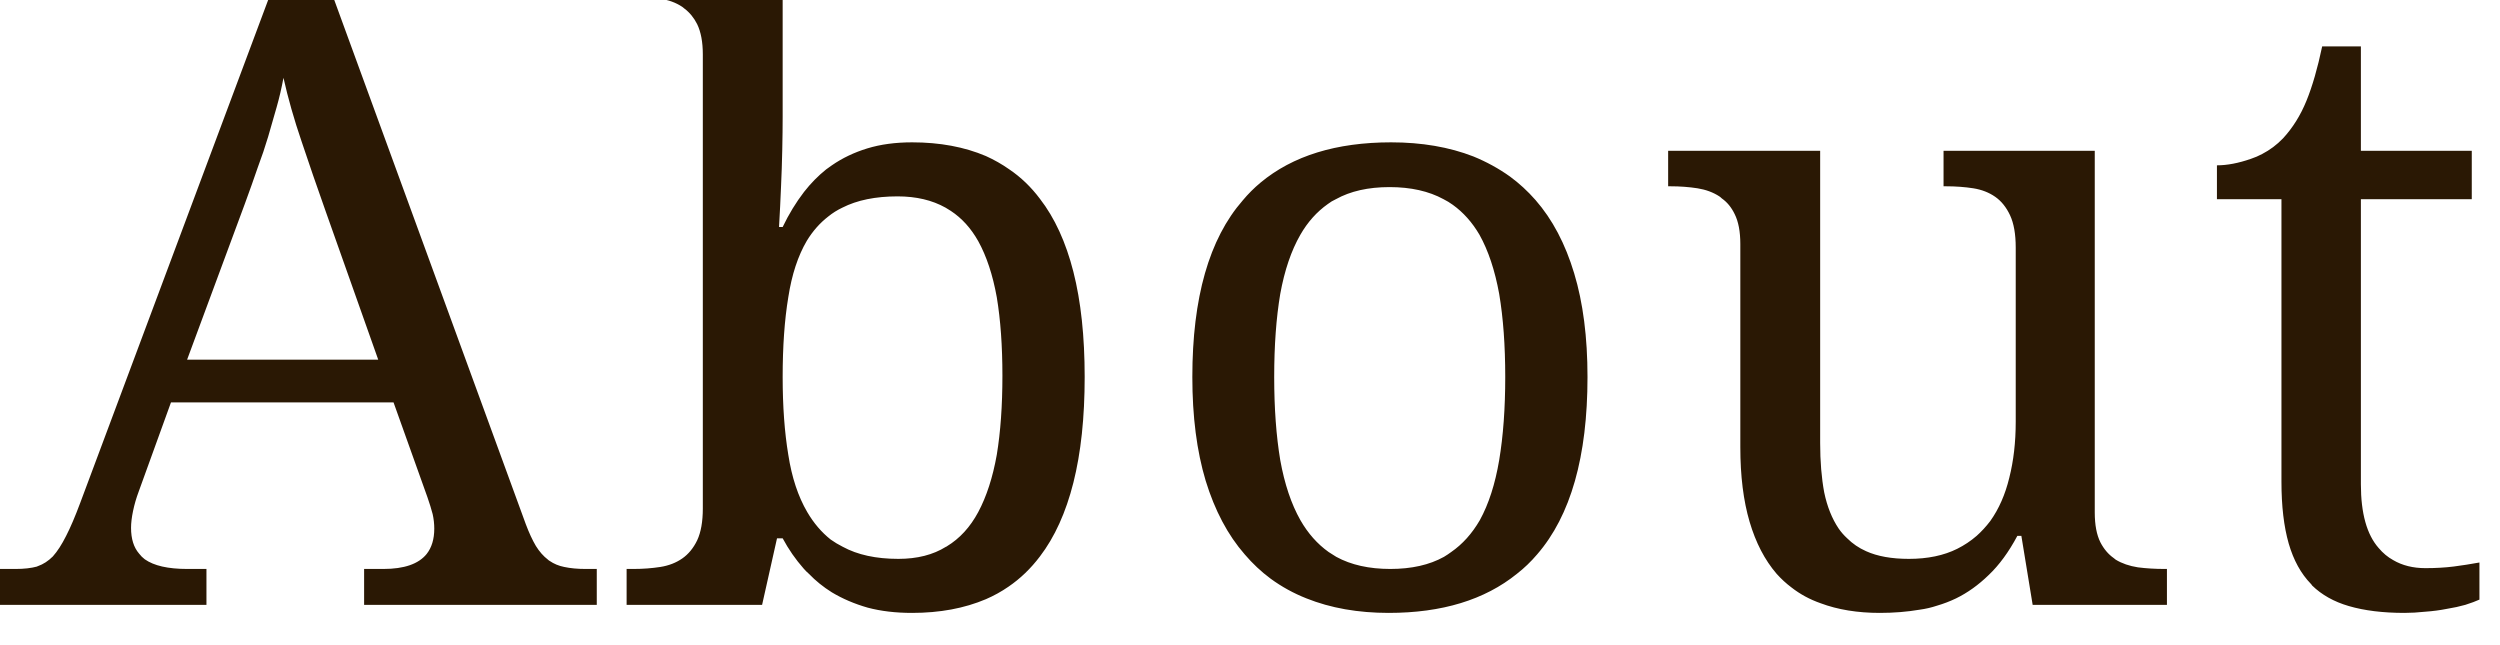 <svg width="62" height="16" viewBox="0 0 62 16" fill="none" xmlns="http://www.w3.org/2000/svg" xmlns:xlink="http://www.w3.org/1999/xlink">
	<desc>
			Created with Pixso.
	</desc>
	<defs/>
	<path id="About" d="M26.62 11.97Q26.9 10.86 26.9 9.35Q26.9 7.84 26.62 6.74Q26.34 5.64 25.79 4.93Q25.46 4.49 25.03 4.2Q24.76 4.01 24.45 3.87Q23.65 3.53 22.62 3.53Q22 3.53 21.51 3.68Q21.02 3.83 20.63 4.1Q20.56 4.15 20.49 4.2Q20.19 4.44 19.94 4.76Q19.64 5.15 19.41 5.63L19.32 5.63Q19.35 5.11 19.37 4.62Q19.39 4.19 19.4 3.72Q19.41 3.25 19.41 2.9L19.41 -0.96L15.54 -0.96L15.54 -0.08L15.71 -0.08Q16.05 -0.08 16.37 -0.03Q16.68 0.01 16.92 0.17Q16.94 0.19 16.97 0.21Q17.17 0.36 17.29 0.6Q17.43 0.89 17.43 1.35L17.43 12.61Q17.43 13.1 17.29 13.4Q17.15 13.69 16.92 13.85Q16.69 14.01 16.38 14.06Q16.06 14.11 15.71 14.11L15.54 14.11L15.54 15L18.9 15L19.27 13.35L19.41 13.35Q19.63 13.76 19.93 14.1Q19.99 14.17 20.06 14.23Q20.31 14.49 20.63 14.69Q21.03 14.93 21.52 15.07Q22.01 15.2 22.62 15.2Q23.65 15.2 24.45 14.86Q24.75 14.73 25.01 14.55Q25.45 14.25 25.79 13.8Q26.34 13.08 26.62 11.97ZM3.44 12.19L4.24 9.98L9.76 9.98L10.6 12.33Q10.68 12.56 10.73 12.75Q10.77 12.93 10.77 13.11Q10.77 13.5 10.58 13.74Q10.28 14.11 9.51 14.11L9.03 14.11L9.03 15L14.8 15L14.8 14.11L14.52 14.11Q14.22 14.11 13.99 14.06Q13.79 14.02 13.63 13.91Q13.61 13.9 13.59 13.88Q13.42 13.75 13.29 13.54Q13.16 13.32 13.04 13L8.29 0L6.65 0L1.99 12.47Q1.8 12.98 1.64 13.29Q1.48 13.61 1.31 13.8Q1.14 13.97 0.94 14.04Q0.93 14.04 0.92 14.05Q0.7 14.11 0.39 14.11L0 14.11L0 15L5.12 15L5.12 14.11L4.64 14.11Q3.93 14.11 3.59 13.87Q3.51 13.81 3.45 13.73Q3.25 13.5 3.25 13.09Q3.25 12.91 3.3 12.67Q3.35 12.43 3.44 12.19ZM60.85 14.05Q60.53 14.09 60.15 14.09Q59.69 14.09 59.35 13.89Q59.15 13.78 58.99 13.59Q58.55 13.09 58.55 12.01L58.55 4.94L61.3 4.94L61.3 3.74L58.55 3.74L58.55 1.15L57.59 1.15Q57.42 1.96 57.2 2.5Q56.98 3.04 56.62 3.43Q56.39 3.67 56.1 3.82Q55.97 3.89 55.82 3.94Q55.36 4.1 54.98 4.1L54.98 4.94L56.58 4.94L56.58 11.95Q56.58 12.85 56.76 13.48Q56.94 14.1 57.31 14.48Q57.33 14.5 57.34 14.52Q57.7 14.87 58.25 15.03Q58.83 15.2 59.63 15.2Q59.87 15.2 60.15 15.17Q60.43 15.15 60.68 15.1Q60.93 15.06 61.14 15Q61.36 14.93 61.49 14.87L61.49 13.95Q61.16 14.01 60.85 14.05ZM7.48 3.51Q7.75 4.32 8.08 5.25L9.38 8.92L4.64 8.92L6.07 5.06Q6.25 4.57 6.39 4.16Q6.54 3.76 6.65 3.39Q6.76 3.02 6.86 2.66Q6.96 2.31 7.03 1.93Q7.2 2.69 7.48 3.51ZM38.12 13.75Q39.37 12.31 39.37 9.35Q39.37 7.87 39.04 6.78Q38.71 5.68 38.08 4.96Q37.79 4.63 37.45 4.38Q37.03 4.08 36.54 3.88Q35.64 3.53 34.5 3.53Q32.46 3.53 31.26 4.53Q31.02 4.73 30.82 4.97Q29.57 6.4 29.57 9.35Q29.57 10.82 29.9 11.92Q30.24 13.03 30.87 13.75Q31.16 14.09 31.51 14.35Q31.92 14.65 32.4 14.84Q33.3 15.2 34.44 15.2Q36.42 15.2 37.62 14.23Q37.89 14.02 38.12 13.75ZM52.09 13.45Q51.95 13.17 51.95 12.71L51.95 3.74L48.2 3.74L48.2 4.62L48.26 4.62Q48.62 4.62 48.94 4.67Q49.25 4.72 49.48 4.88Q49.71 5.04 49.85 5.34Q49.99 5.64 49.99 6.14L49.99 10.46Q49.99 11.22 49.83 11.85Q49.68 12.47 49.36 12.92Q49.2 13.13 49.02 13.29Q48.8 13.48 48.54 13.61Q48.04 13.86 47.34 13.86Q46.7 13.86 46.28 13.67Q46.01 13.55 45.81 13.35Q45.69 13.24 45.6 13.11Q45.35 12.74 45.24 12.21Q45.14 11.67 45.14 10.99L45.14 3.74L41.37 3.74L41.37 4.62L41.43 4.62Q41.78 4.62 42.1 4.67Q42.41 4.72 42.64 4.87Q42.67 4.89 42.7 4.92Q42.9 5.06 43.02 5.31Q43.16 5.59 43.16 6.05L43.16 11.09Q43.16 12.16 43.39 12.94Q43.62 13.72 44.06 14.23Q44.23 14.42 44.43 14.57Q44.75 14.82 45.15 14.96Q45.79 15.2 46.62 15.2Q47.14 15.2 47.61 15.12Q47.83 15.09 48.04 15.02Q48.28 14.95 48.51 14.84Q48.94 14.63 49.32 14.26Q49.71 13.89 50.03 13.29L50.13 13.29L50.41 15L53.74 15L53.74 14.11L53.68 14.11Q53.33 14.11 53.02 14.07Q52.7 14.02 52.47 13.88Q52.44 13.86 52.42 13.84Q52.22 13.7 52.09 13.45ZM31.75 11.41Q31.6 10.51 31.6 9.35Q31.6 8.18 31.75 7.29Q31.91 6.41 32.25 5.82Q32.52 5.35 32.93 5.06Q33.02 4.99 33.13 4.94Q33.67 4.64 34.46 4.64Q35.25 4.64 35.8 4.94Q35.92 5 36.03 5.08Q36.42 5.36 36.69 5.82Q37.02 6.41 37.18 7.29Q37.33 8.18 37.33 9.35Q37.33 10.51 37.18 11.41Q37.03 12.3 36.7 12.9Q36.41 13.4 35.99 13.69Q35.91 13.75 35.81 13.81Q35.27 14.11 34.48 14.11Q33.69 14.11 33.14 13.81Q33.05 13.75 32.95 13.69Q32.53 13.39 32.25 12.9Q31.91 12.3 31.75 11.41ZM20.89 5.15Q21.44 4.87 22.26 4.87Q22.95 4.87 23.45 5.15Q23.52 5.19 23.58 5.23Q23.99 5.5 24.26 5.98Q24.57 6.54 24.72 7.37Q24.86 8.21 24.86 9.32Q24.86 10.43 24.72 11.28Q24.57 12.12 24.26 12.7Q23.96 13.26 23.48 13.55Q23.47 13.56 23.46 13.56Q22.98 13.86 22.28 13.86Q21.45 13.86 20.9 13.56Q20.74 13.48 20.6 13.38Q20.26 13.11 20.02 12.7Q19.68 12.12 19.55 11.28Q19.41 10.44 19.41 9.35Q19.41 8.21 19.55 7.37Q19.68 6.53 20.01 5.97Q20.23 5.61 20.54 5.37Q20.7 5.24 20.89 5.15Z" fill="#2A1804" fill-opacity="1" fill-rule="evenodd"/>
</svg>
